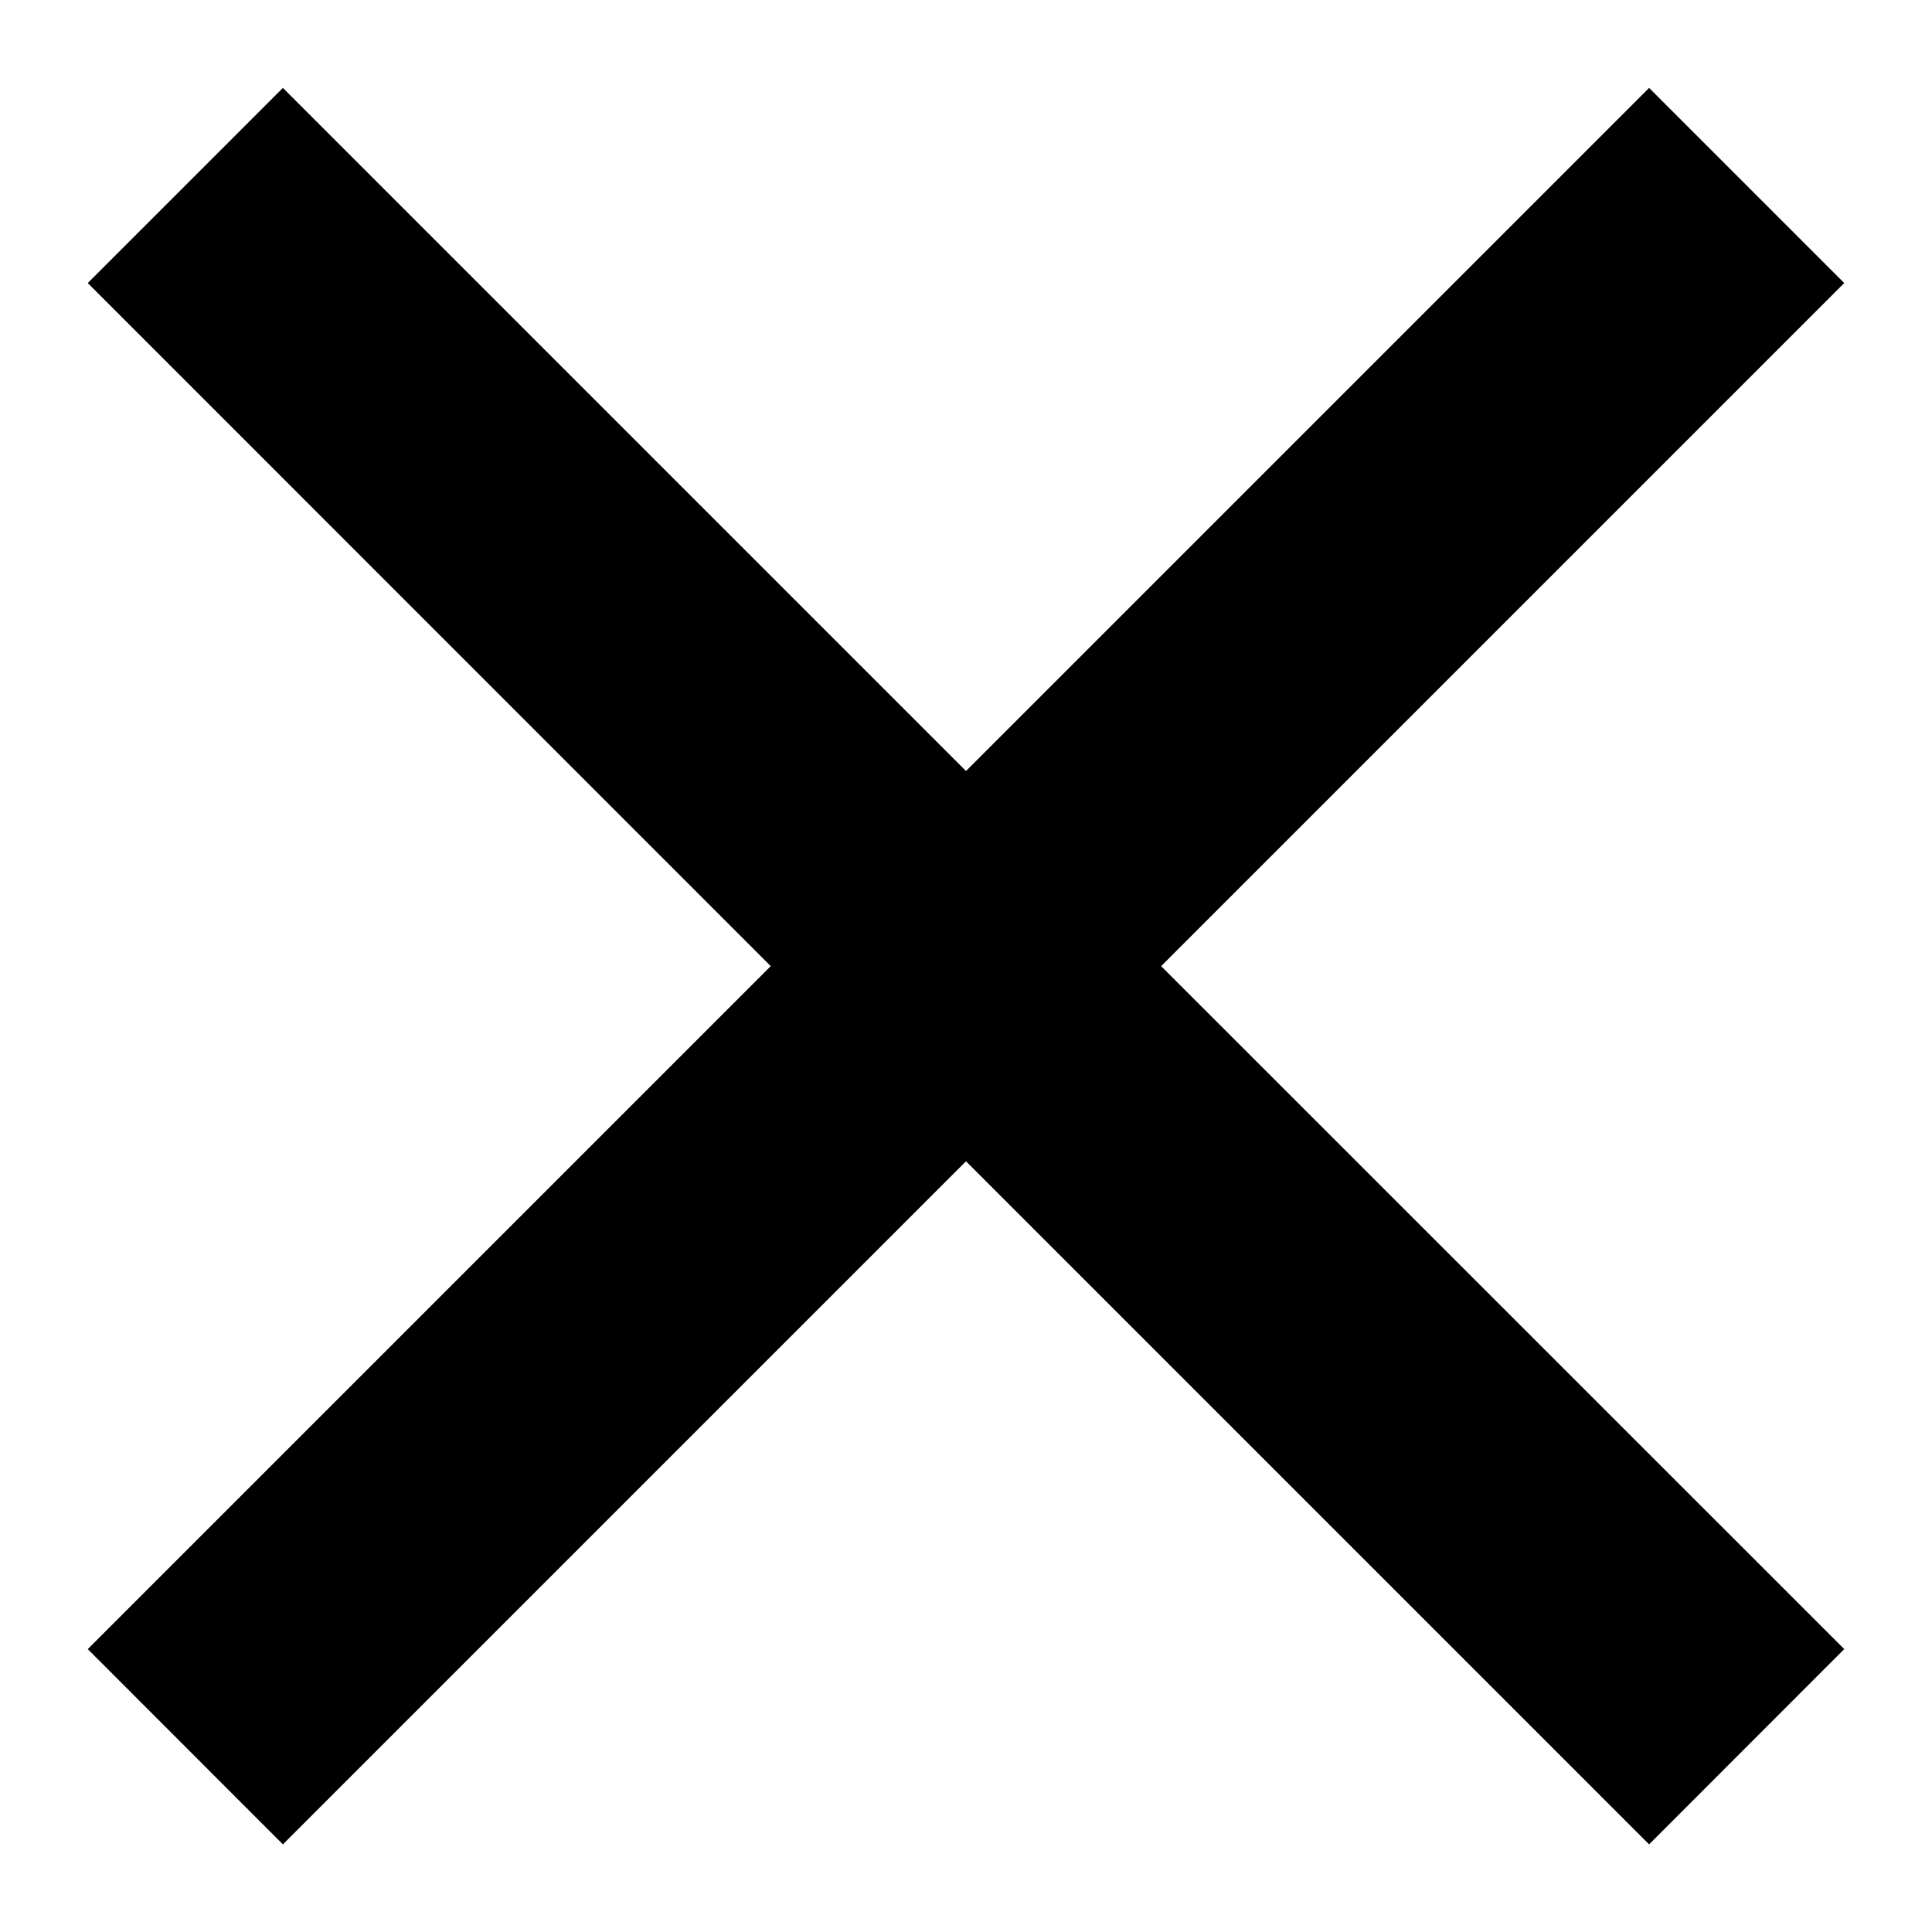 <svg
    xmlns="http://www.w3.org/2000/svg"
    width="14"
    height="14"
    viewBox="0 0 14 14"
    fill="none"
>
    <path
        d="M7 5.587L11.95 0.637L13.364 2.051L8.414 7.001L13.364 11.95L11.95 13.365L7 8.415L2.05 13.365L0.636 11.95L5.585 7.001L0.636 2.051L2.05 0.637L7 5.587Z"
        fill="black"
    />
</svg>